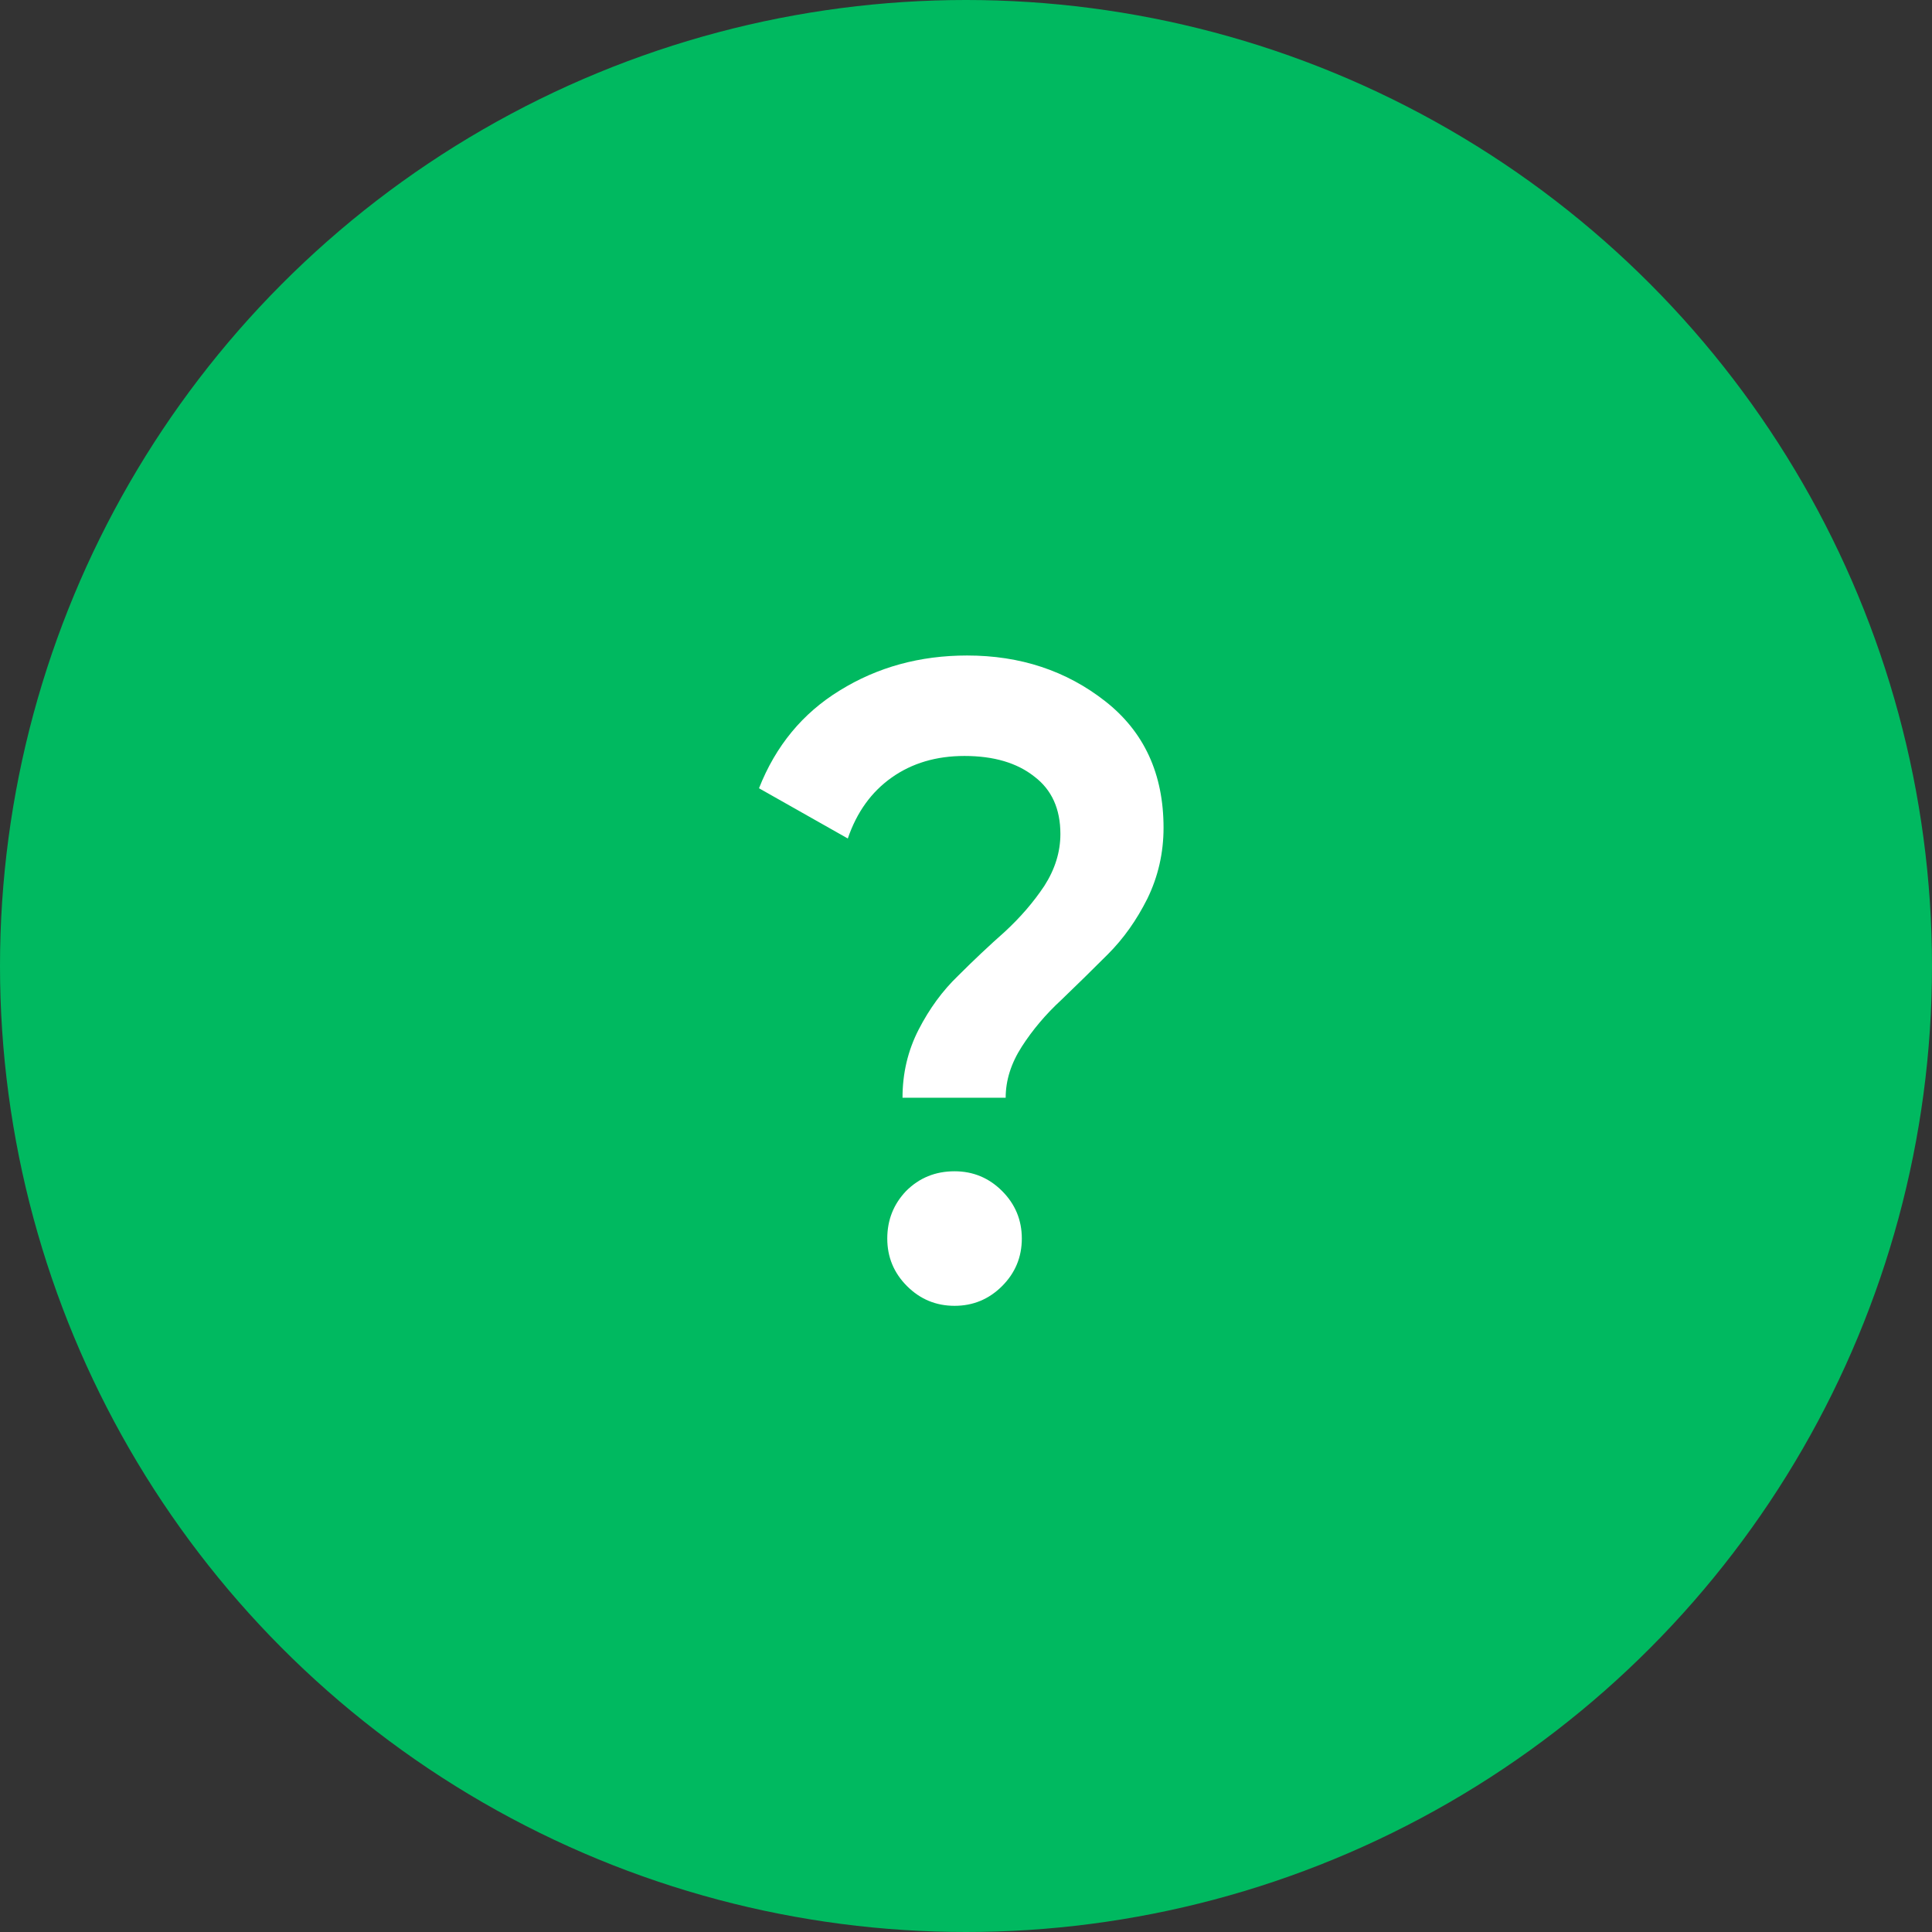 <svg width="56" height="56" viewBox="0 0 56 56" fill="none" xmlns="http://www.w3.org/2000/svg">
<rect x="0" y="0" width="56" height="56" fill="#333333" stroke="none"/>
<circle cx="28" cy="28" r="28" fill="#00B960"/>
<path d="M26.16 31.818C26.16 31.107 26.316 30.449 26.628 29.842C26.94 29.235 27.321 28.715 27.772 28.282C28.223 27.831 28.673 27.407 29.124 27.008C29.575 26.592 29.956 26.15 30.268 25.682C30.58 25.197 30.736 24.694 30.736 24.174C30.736 23.446 30.485 22.891 29.982 22.51C29.479 22.111 28.803 21.912 27.954 21.912C27.139 21.912 26.437 22.12 25.848 22.536C25.259 22.952 24.834 23.541 24.574 24.304L22 22.848C22.485 21.617 23.265 20.673 24.34 20.014C25.432 19.338 26.663 19 28.032 19C29.575 19 30.909 19.442 32.036 20.326C33.163 21.21 33.726 22.432 33.726 23.992C33.726 24.72 33.57 25.405 33.258 26.046C32.946 26.67 32.565 27.207 32.114 27.658C31.663 28.109 31.213 28.551 30.762 28.984C30.311 29.4 29.93 29.851 29.618 30.336C29.306 30.821 29.15 31.315 29.15 31.818H26.16ZM29.046 37.278C28.665 37.659 28.205 37.85 27.668 37.85C27.131 37.85 26.671 37.659 26.29 37.278C25.909 36.897 25.718 36.437 25.718 35.9C25.718 35.363 25.9 34.903 26.264 34.522C26.645 34.141 27.113 33.95 27.668 33.95C28.205 33.95 28.665 34.141 29.046 34.522C29.427 34.903 29.618 35.363 29.618 35.9C29.618 36.437 29.427 36.897 29.046 37.278Z" fill="white"/>
</svg>
